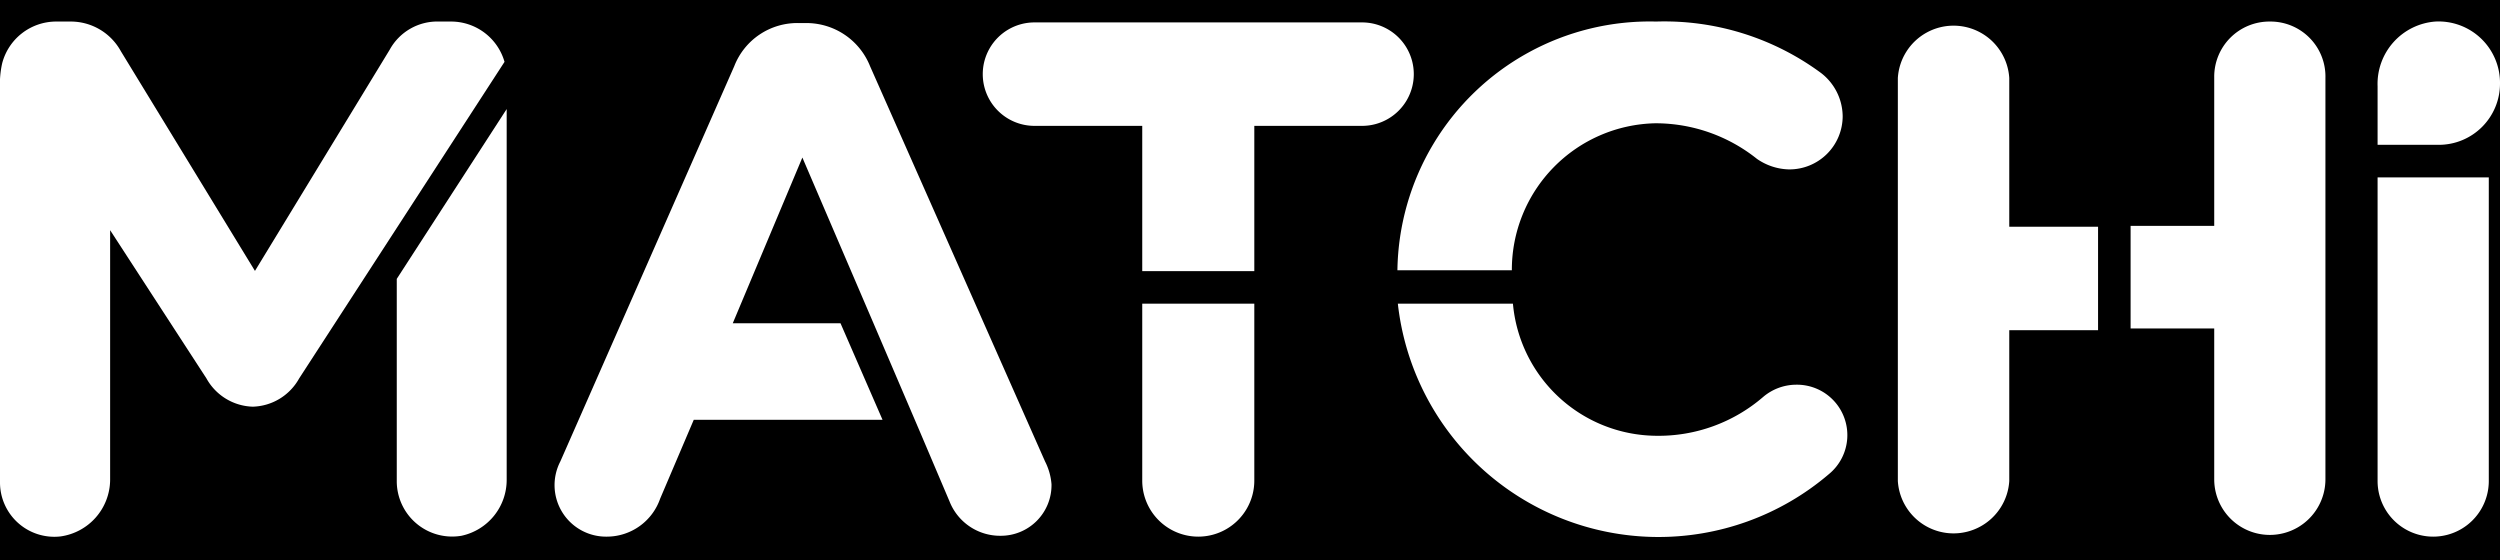 <?xml version='1.0' encoding='utf-8'?>
<ns0:svg xmlns:ns0="http://www.w3.org/2000/svg" id="Layer_1" data-name="Layer 1" viewBox="0 0 116 26"><rect width="116.0" height="26.0" fill="#000000" /><ns0:defs><ns0:style>.cls-1{fill:#fff;}</ns0:style></ns0:defs><ns0:title>Logotest_01.Artboard 11</ns0:title><ns0:path class="cls-1" d="M63.2,5.84a2.4,2.4,0,0,0,0-4.8H48a2.4,2.4,0,1,0,0,4.8h5v6.74h5.2V5.84Z" /><ns0:path class="cls-1" d="M53,22.3a2.6,2.6,0,1,0,5.2,0V14.09H53Z" /><ns0:path class="cls-1" d="M83.34,17.85a2.38,2.38,0,0,0-1.52.56,7.43,7.43,0,0,1-5,1.81,6.73,6.73,0,0,1-6.62-6.13H64.86a12.17,12.17,0,0,0,20,7.91,2.34,2.34,0,0,0-1.51-4.15Z" /><ns0:path class="cls-1" d="M76.81,5.72a7.54,7.54,0,0,1,4.71,1.65A2.71,2.71,0,0,0,83,7.86a2.47,2.47,0,0,0,2.5-2.47,2.56,2.56,0,0,0-1-2A12.24,12.24,0,0,0,76.84,1a11.71,11.71,0,0,0-12,11.54h5.31A6.8,6.8,0,0,1,76.81,5.72Z" /><ns0:path class="cls-1" d="M105.32,1a2.56,2.56,0,0,0-2.58,2.58v6.9H98.86v4.76h3.88v7a2.58,2.58,0,0,0,5.16,0V3.62A2.55,2.55,0,0,0,105.32,1Z" /><ns0:path class="cls-1" d="M93.23,10.52V3.62a2.59,2.59,0,0,0-5.17,0v18.7a2.59,2.59,0,0,0,5.17,0v-7h4.12V10.52Z" /><ns0:path class="cls-1" d="M110.32,22.32a2.58,2.58,0,1,0,5.16,0V8.23h-5.16Z" /><ns0:path class="cls-1" d="M116,3.88A2.85,2.85,0,0,0,113,1,2.9,2.9,0,0,0,110.32,4V6.72h2.84A2.84,2.84,0,0,0,116,3.88Z" /><ns0:path class="cls-1" d="M18.41,12.94v9.37a2.57,2.57,0,0,0,3,2.55,2.65,2.65,0,0,0,2.1-2.61V5.06Z" /><ns0:path class="cls-1" d="M20.94,1h-.56a2.52,2.52,0,0,0-2.3,1.31L11.83,12.57,5.61,2.38A2.65,2.65,0,0,0,3.27,1H2.59A2.59,2.59,0,0,0,.1,2.94,4.41,4.41,0,0,0,0,4.12V22.38a2.52,2.52,0,0,0,2.81,2.51,2.67,2.67,0,0,0,2.3-2.61V10.68h0l4.47,6.88a2.54,2.54,0,0,0,2.15,1.31,2.54,2.54,0,0,0,2.15-1.31L23.41,2.87A2.58,2.58,0,0,0,20.94,1Z" /><ns0:path class="cls-1" d="M48.49,21.41,40.37,3.07a3.18,3.18,0,0,0-3-2h-.3a3.14,3.14,0,0,0-3,2L26,21.41a2.39,2.39,0,0,0,2.16,3.49,2.62,2.62,0,0,0,2.47-1.76l1.56-3.66h8.76L39,15h-5l3.23-7.69L40.53,15h0L42.67,20l1.39,3.27a2.52,2.52,0,0,0,2.36,1.59,2.35,2.35,0,0,0,2.37-2.39A2.79,2.79,0,0,0,48.49,21.41Z" /></ns0:svg>
